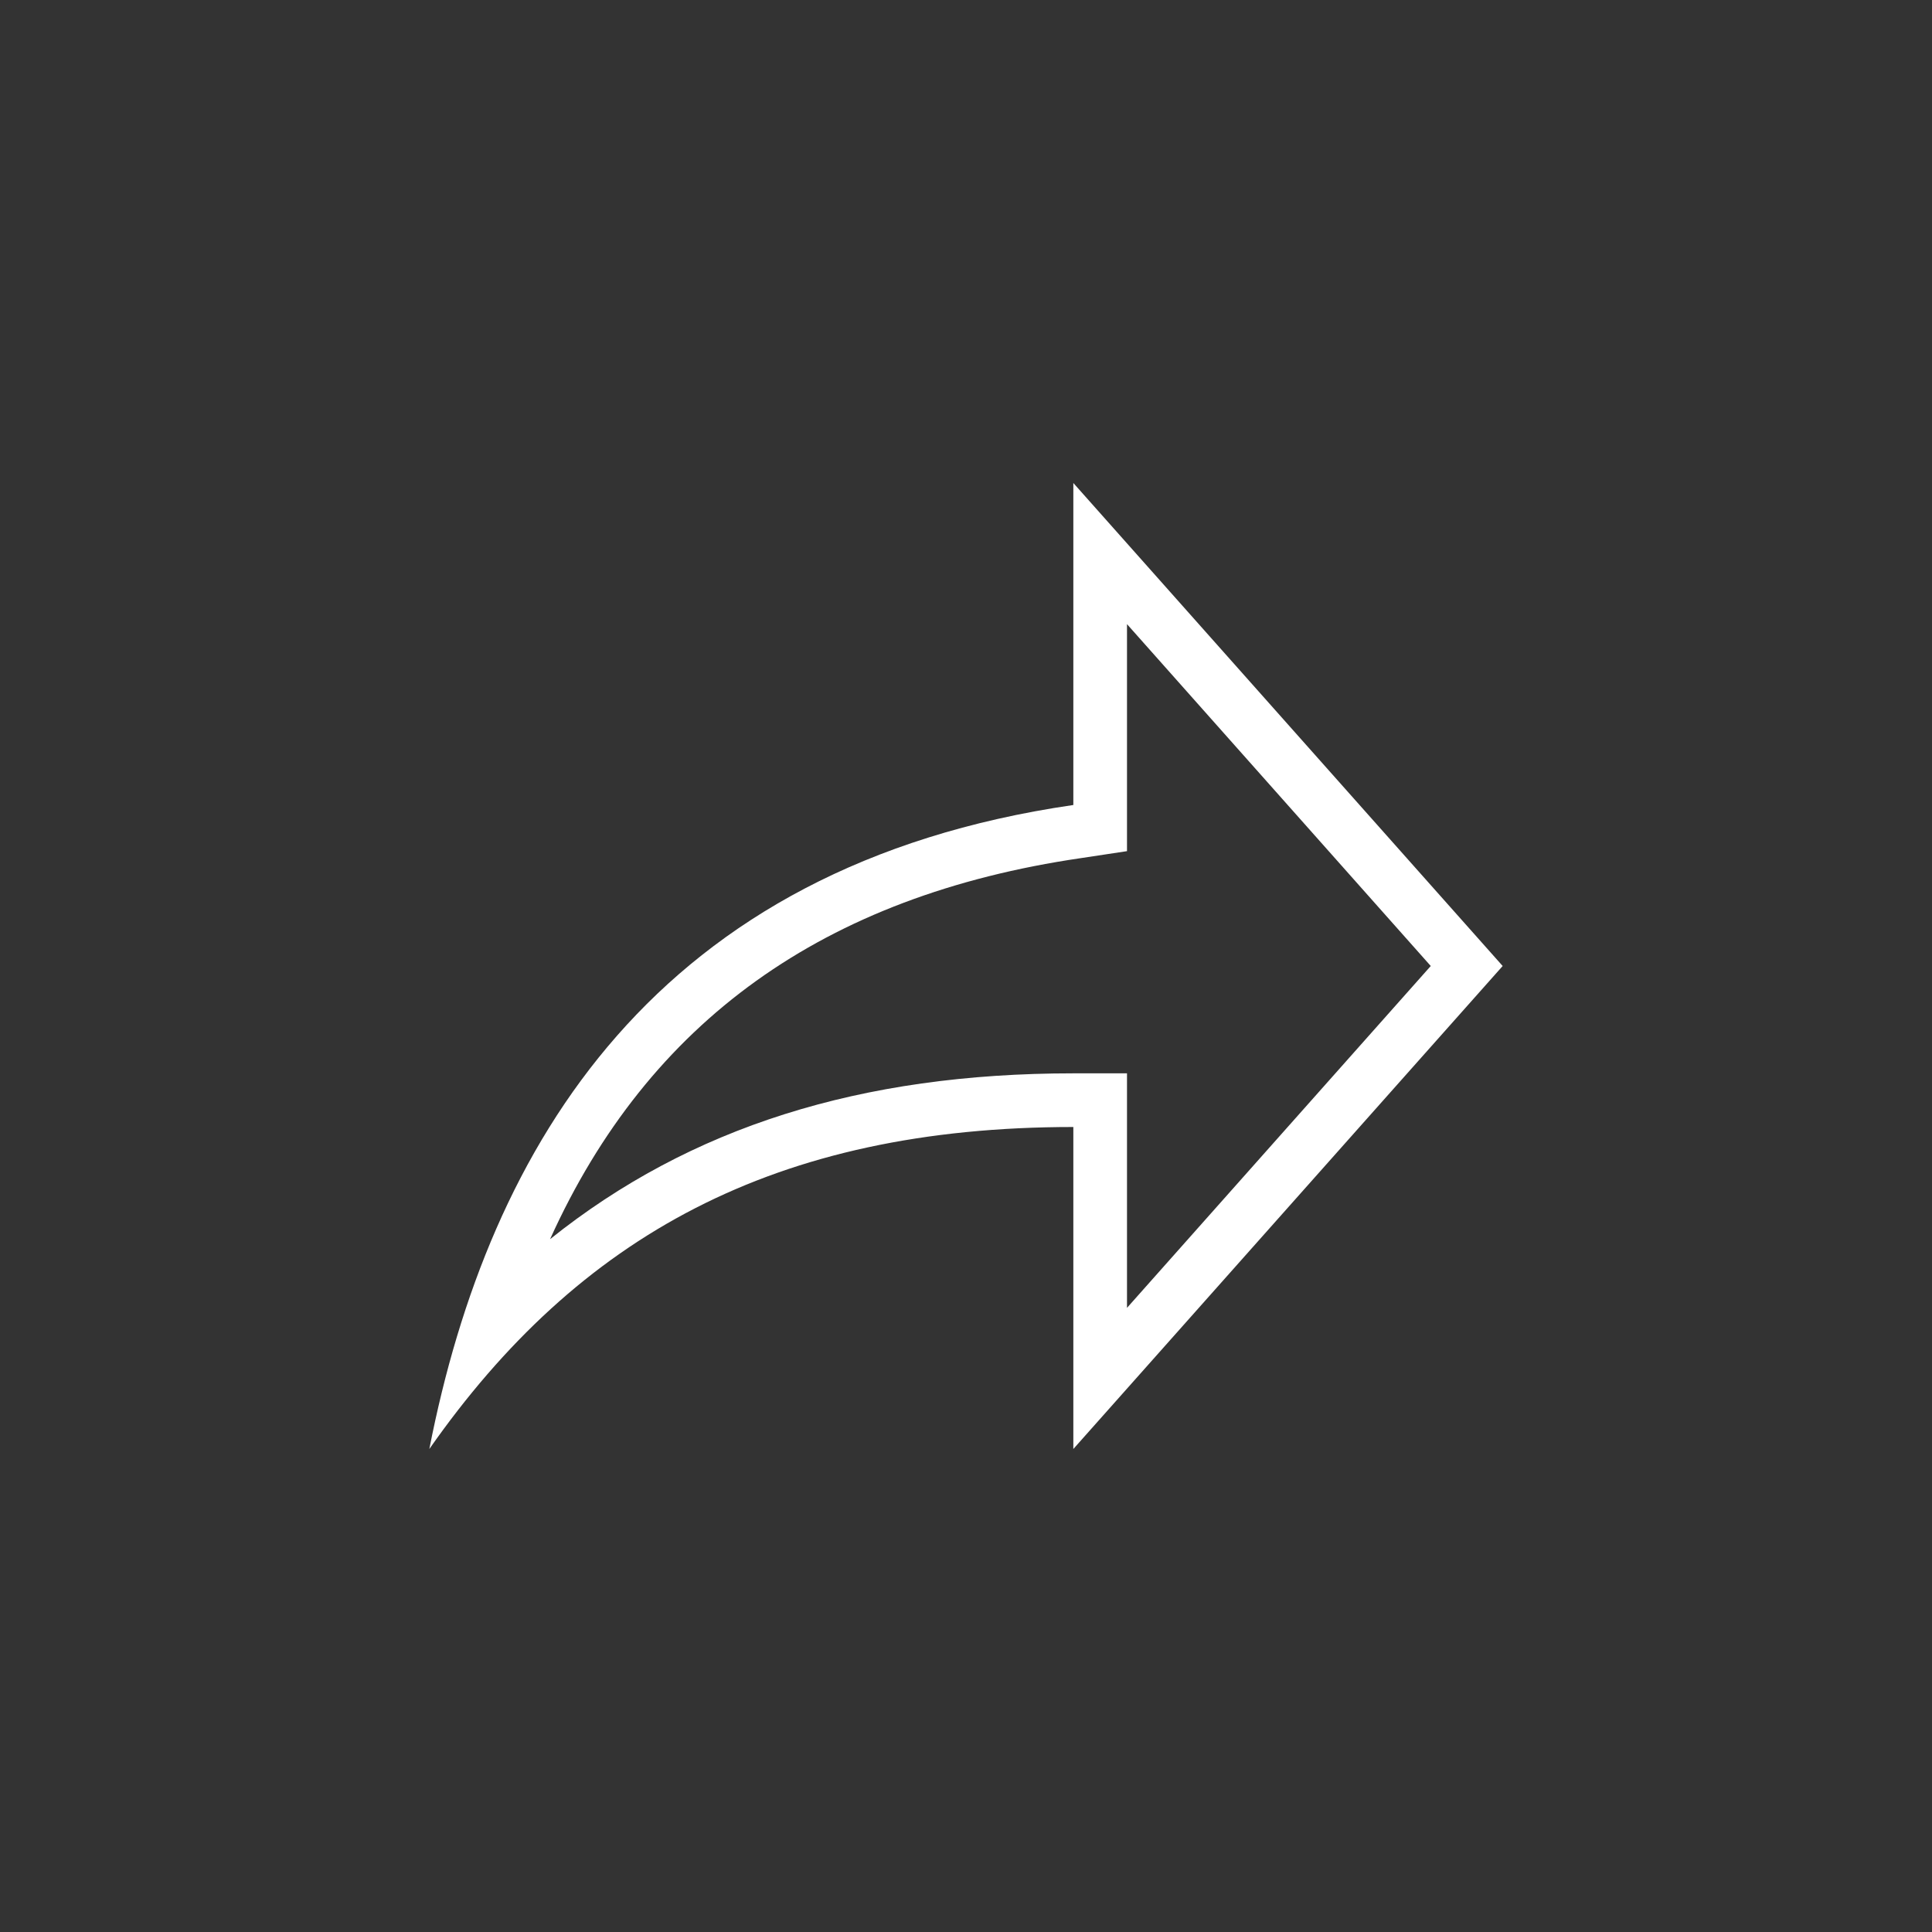 <svg width="36" height="36" viewBox="0 0 36 36" fill="none" xmlns="http://www.w3.org/2000/svg">
<rect x="0" y="0" width="36" height="36" fill="#333333" stroke="none"/>
<path d="M21 11.63L26.66 18L21 24.37V21V20H20C16.04 20 12.86 21 10.25 23.09C12.09 19.02 15.36 16.69 20.14 15.99L21 15.86V15V11.63ZM20 9V15C12.22 16.13 9.11 21.33 8 27C10.78 23.03 14.44 21 20 21V27L28 18L20 9Z" fill="white"/>
</svg>

